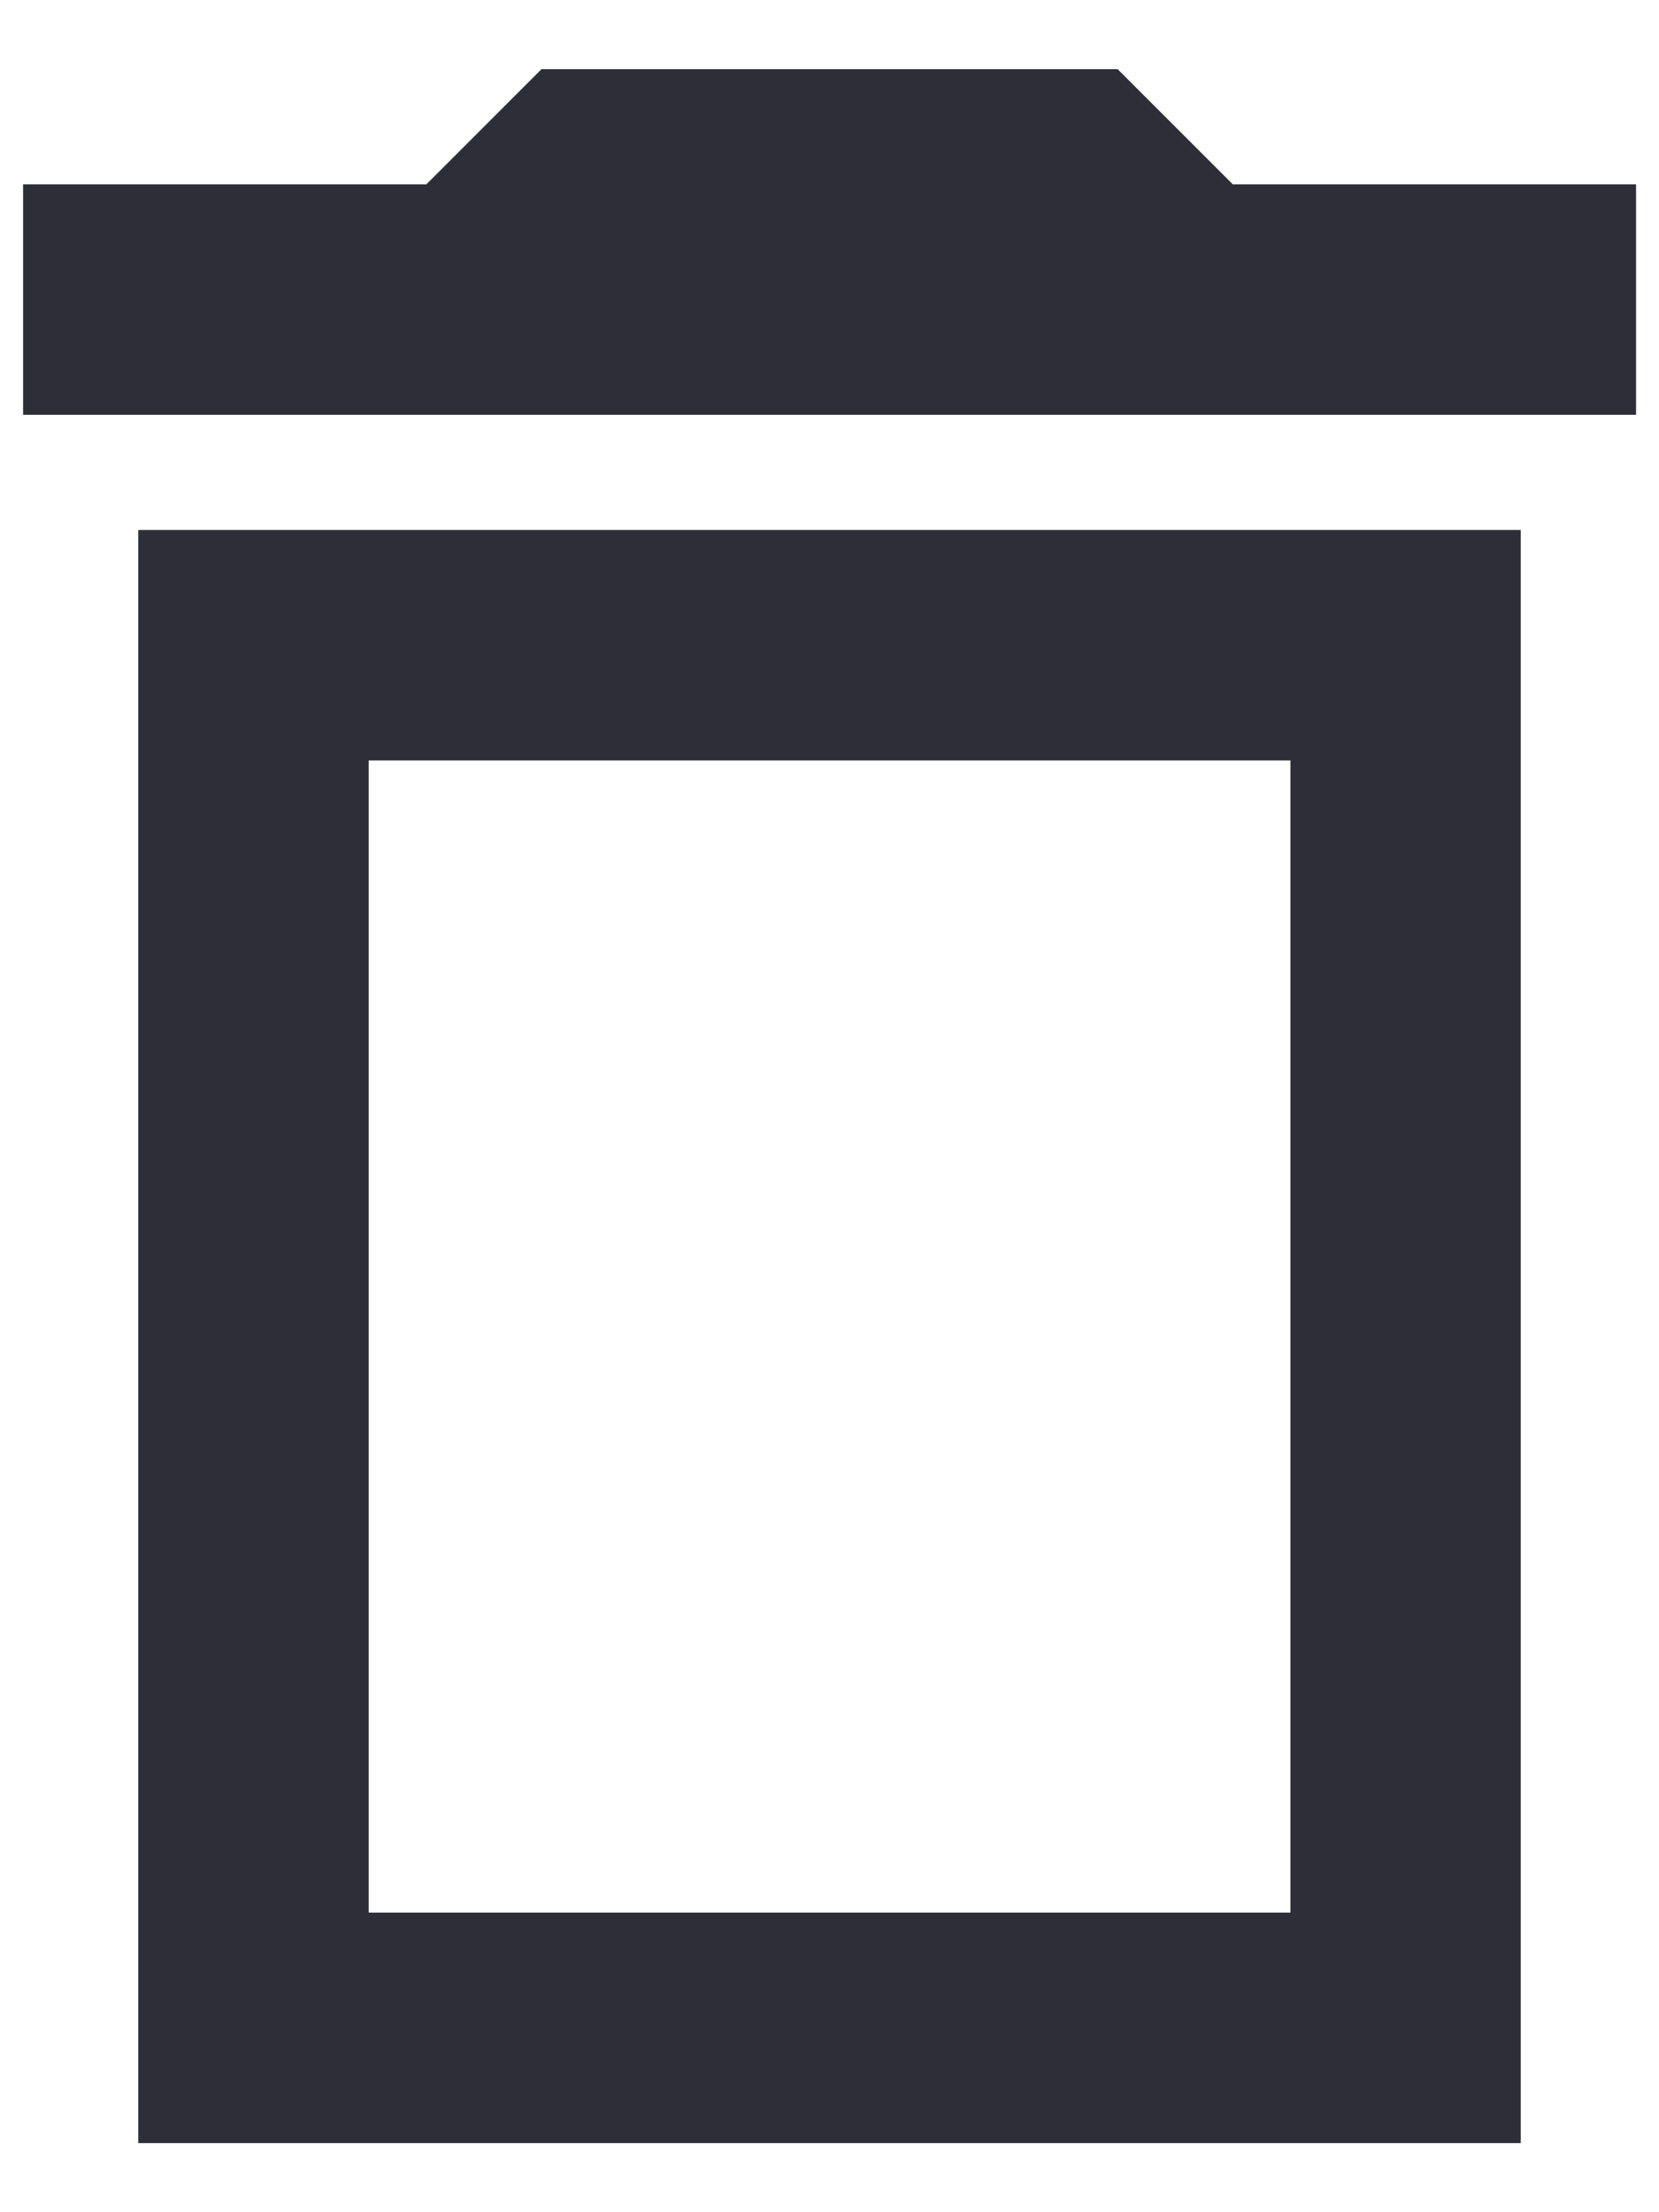 <svg width="12" height="16" viewBox="0 0 12 16" fill="none" xmlns="http://www.w3.org/2000/svg">
<path d="M1 15.5H11V3.833H1V15.5ZM2.667 5.5H9.334V13.833H2.667V5.5ZM8.917 1.333L8.084 0.5H3.917L3.084 1.333H0.167V3H11.834V1.333H8.917Z" fill="#2E2E38"/>
</svg>
